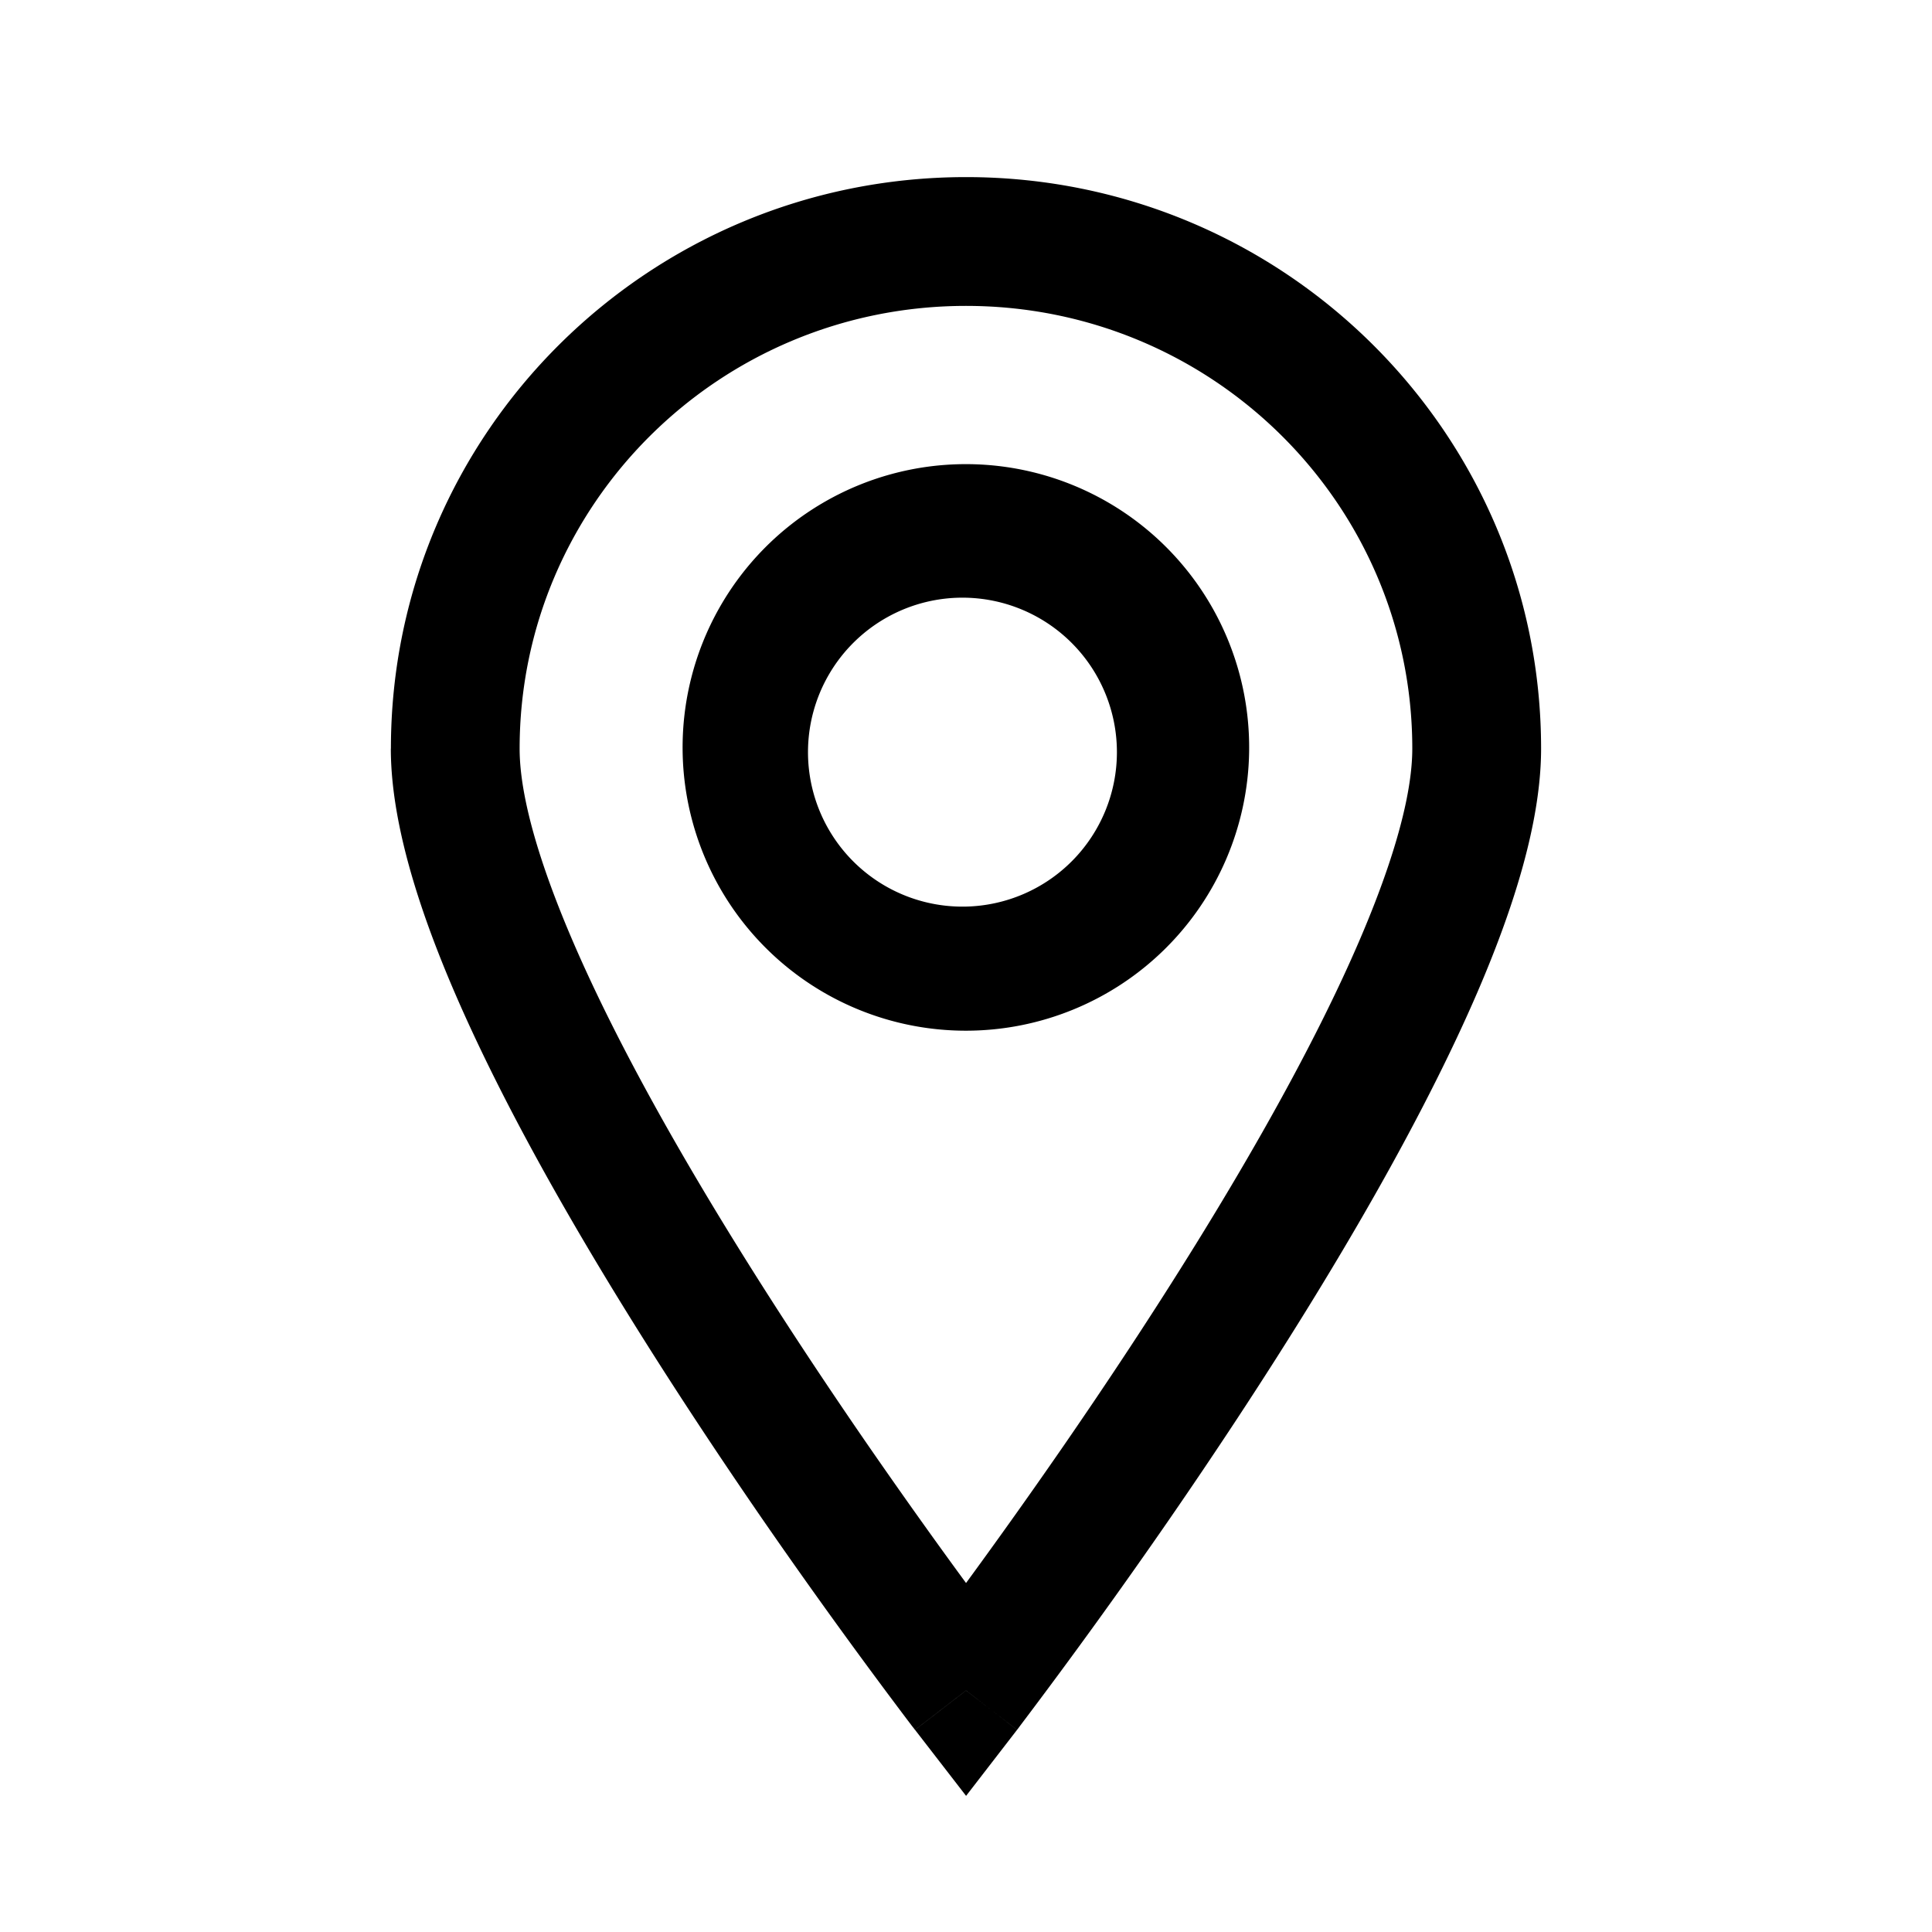 <svg xmlns="http://www.w3.org/2000/svg" viewBox="0 0 24 24"><path fill-rule="evenodd" d="M4.856 9.3c0-3.927 3.204-7.1 7.145-7.1 3.94 0 7.143 3.173 7.143 7.1 0 1.18-.579 2.674-1.299 4.112-.946 1.893-2.253 3.915-3.312 5.451a73.958 73.958 0 0 1-1.86 2.574l-.028.038-.01.012v.002L12 21l-.634.489-.01-.014-.03-.038a73.97 73.97 0 0 1-1.86-2.573c-1.059-1.537-2.366-3.56-3.312-5.452-.718-1.436-1.299-2.933-1.299-4.113ZM12.001 21l-.634.489.634.82.633-.82-.633-.489Zm0-1.336c.322-.44.745-1.028 1.215-1.709 1.045-1.515 2.302-3.465 3.198-5.258.716-1.43 1.13-2.628 1.13-3.398C17.544 6.268 15.067 3.8 12 3.8c-3.068 0-5.545 2.468-5.545 5.5 0 .769.415 1.967 1.13 3.397.896 1.793 2.154 3.743 3.199 5.258.47.68.893 1.269 1.216 1.709Zm0-12.239a1.919 1.919 0 1 0-.002 3.837A1.919 1.919 0 0 0 12 7.425ZM8.48 9.344a3.519 3.519 0 1 1 7.037 0 3.519 3.519 0 0 1-7.037 0Z" clip-rule="evenodd"/></svg>
